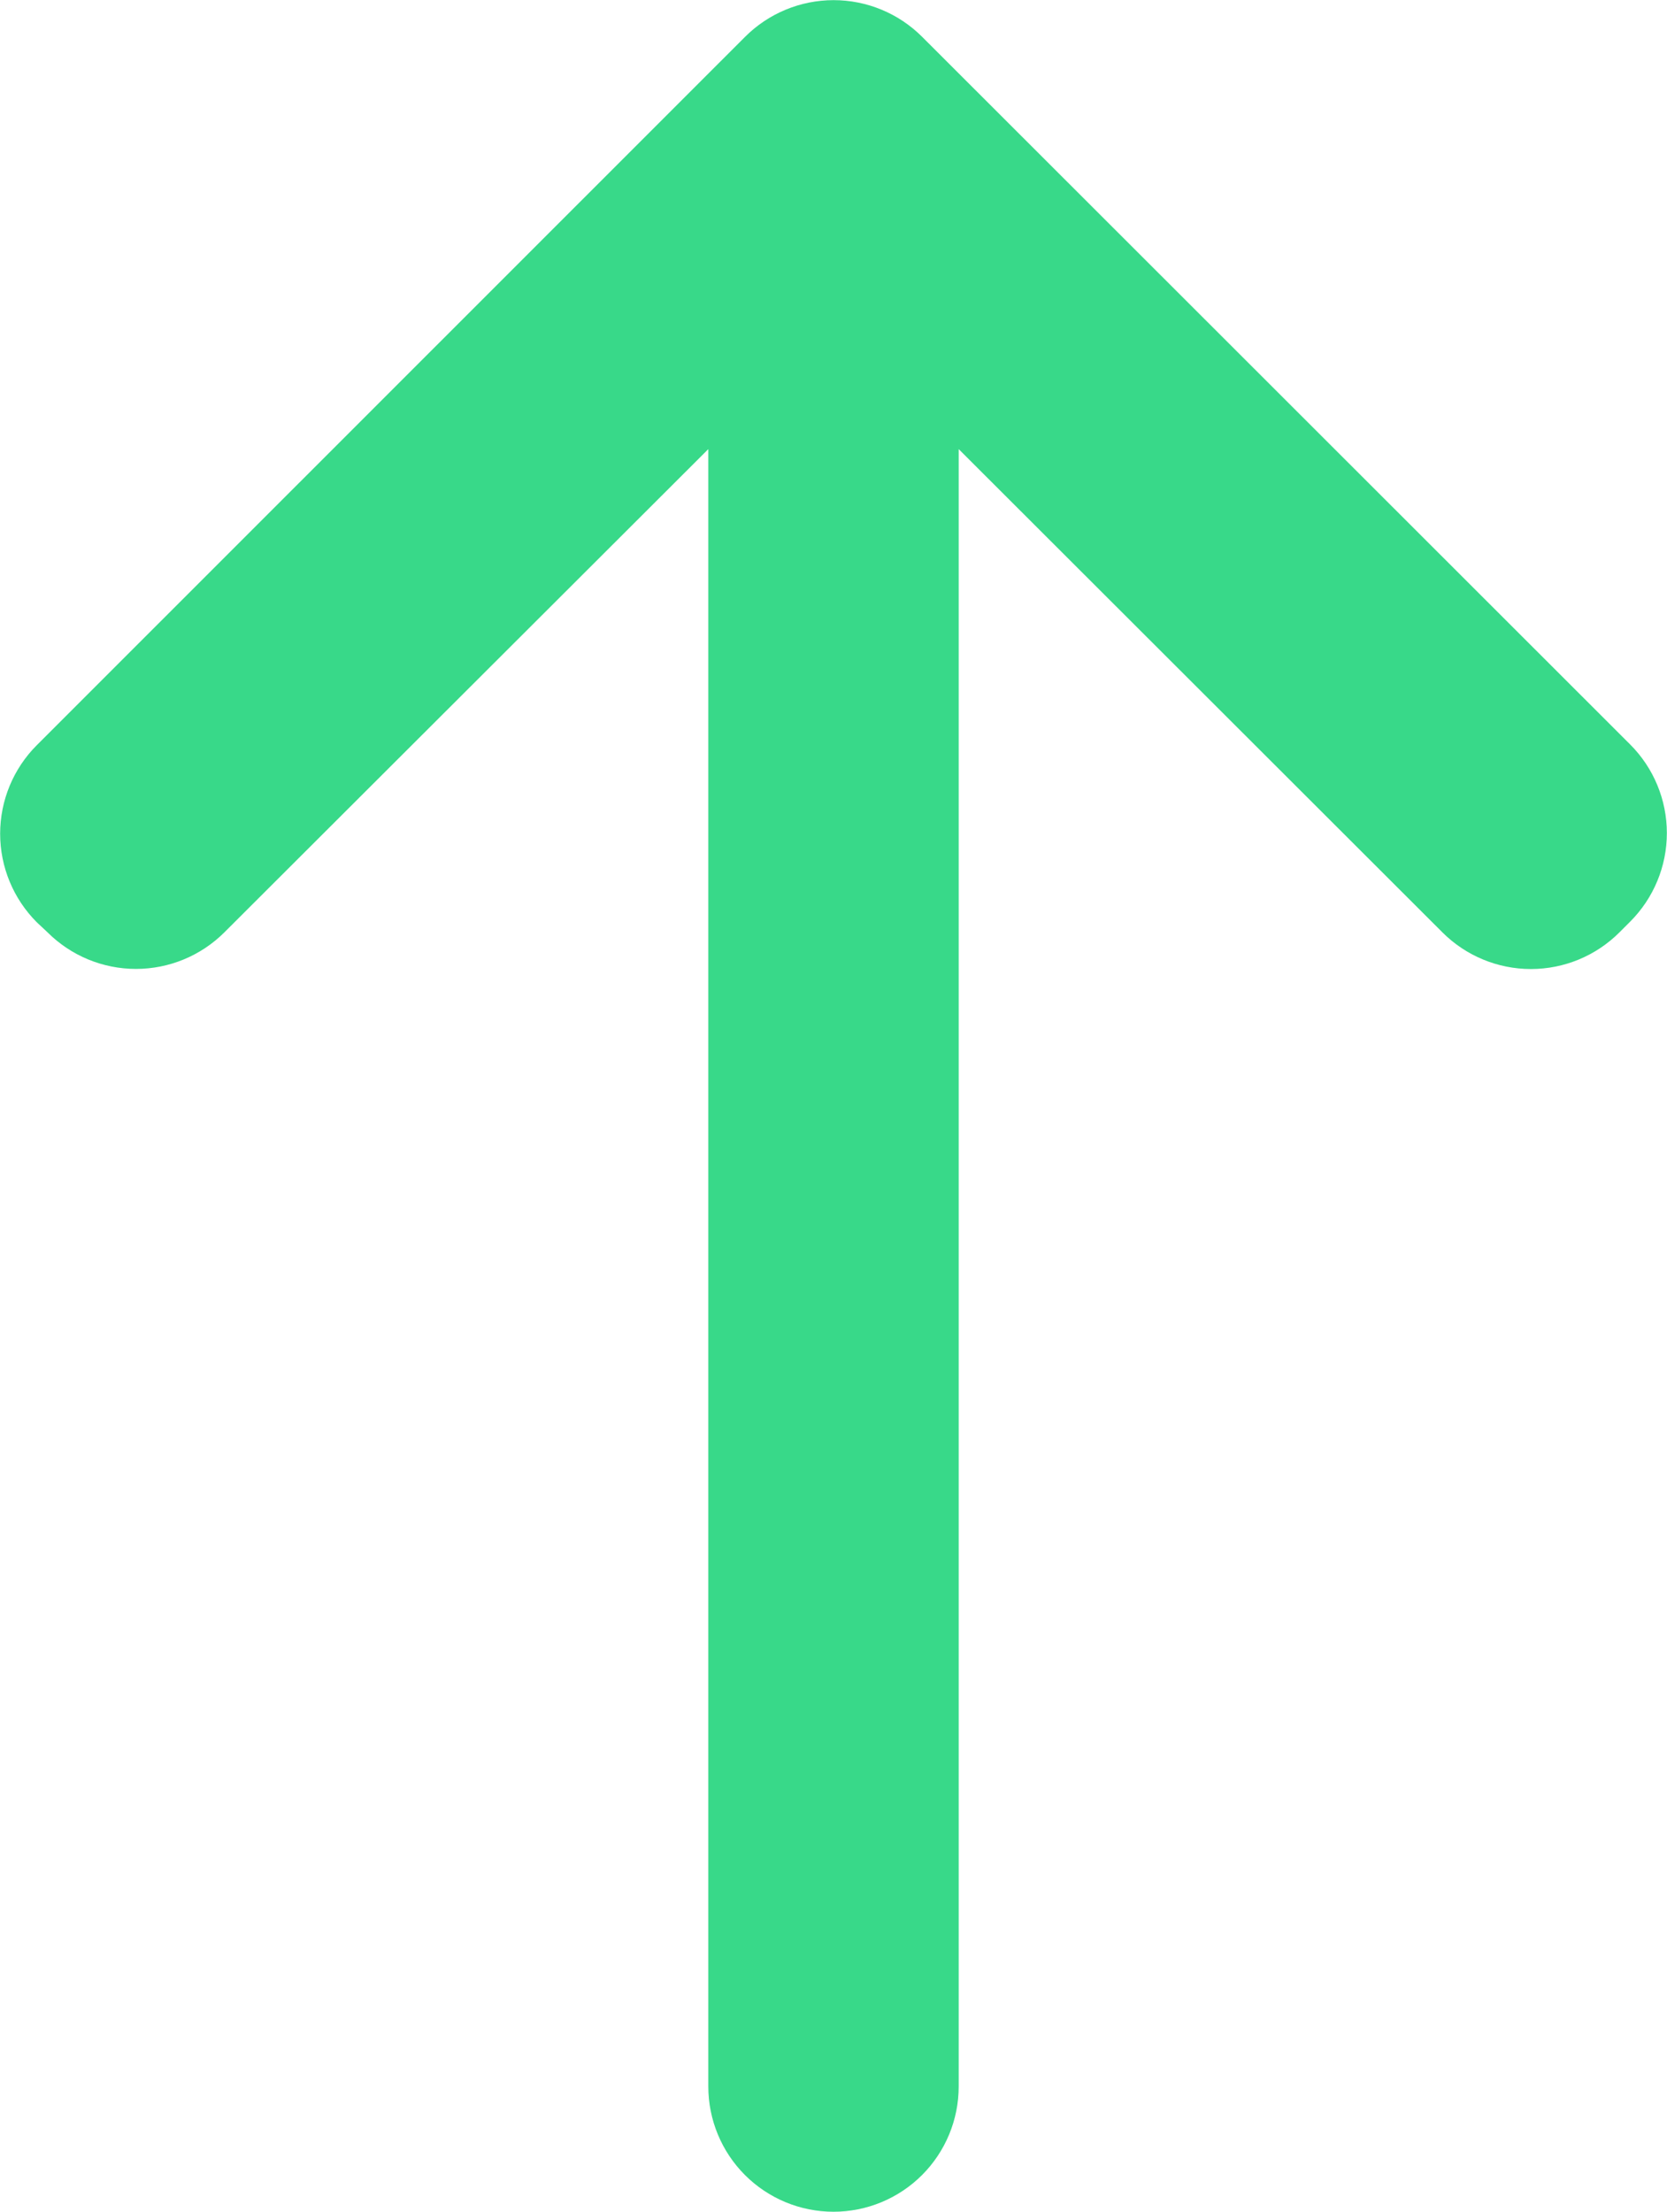 <svg xmlns="http://www.w3.org/2000/svg" xmlns:xlink="http://www.w3.org/1999/xlink" width="7.43" height="9.854" viewBox="0 0 7.43 9.854"><defs><clipPath id="a"><path d="M0,3.715a.558.558,0,0,0,.558.558H7.853L5.7,6.429a.558.558,0,0,0,0,.789l.048.048a.558.558,0,0,0,.789,0L9.69,4.11a.558.558,0,0,0,0-.789L6.534.164a.558.558,0,0,0-.789,0L5.7.212A.558.558,0,0,0,5.7,1L7.853,3.157H.558A.558.558,0,0,0,0,3.715Z" transform="translate(0 0)" fill="#38d989"/></clipPath><clipPath id="b"><path d="M0,2111.845H1105.035V0H0Z" fill="#38d989"/></clipPath></defs><g transform="translate(-355.443 -288.633)"><g transform="translate(355.443 298.487) rotate(-90)"><g transform="translate(0 0)" clip-path="url(#a)"><g transform="translate(-375.042 -951.654)" clip-path="url(#b)"><path d="M0,13.011V0H15.435V13.011Z" transform="translate(372.252 948.863)" fill="#38d989"/></g></g></g></g></svg>
